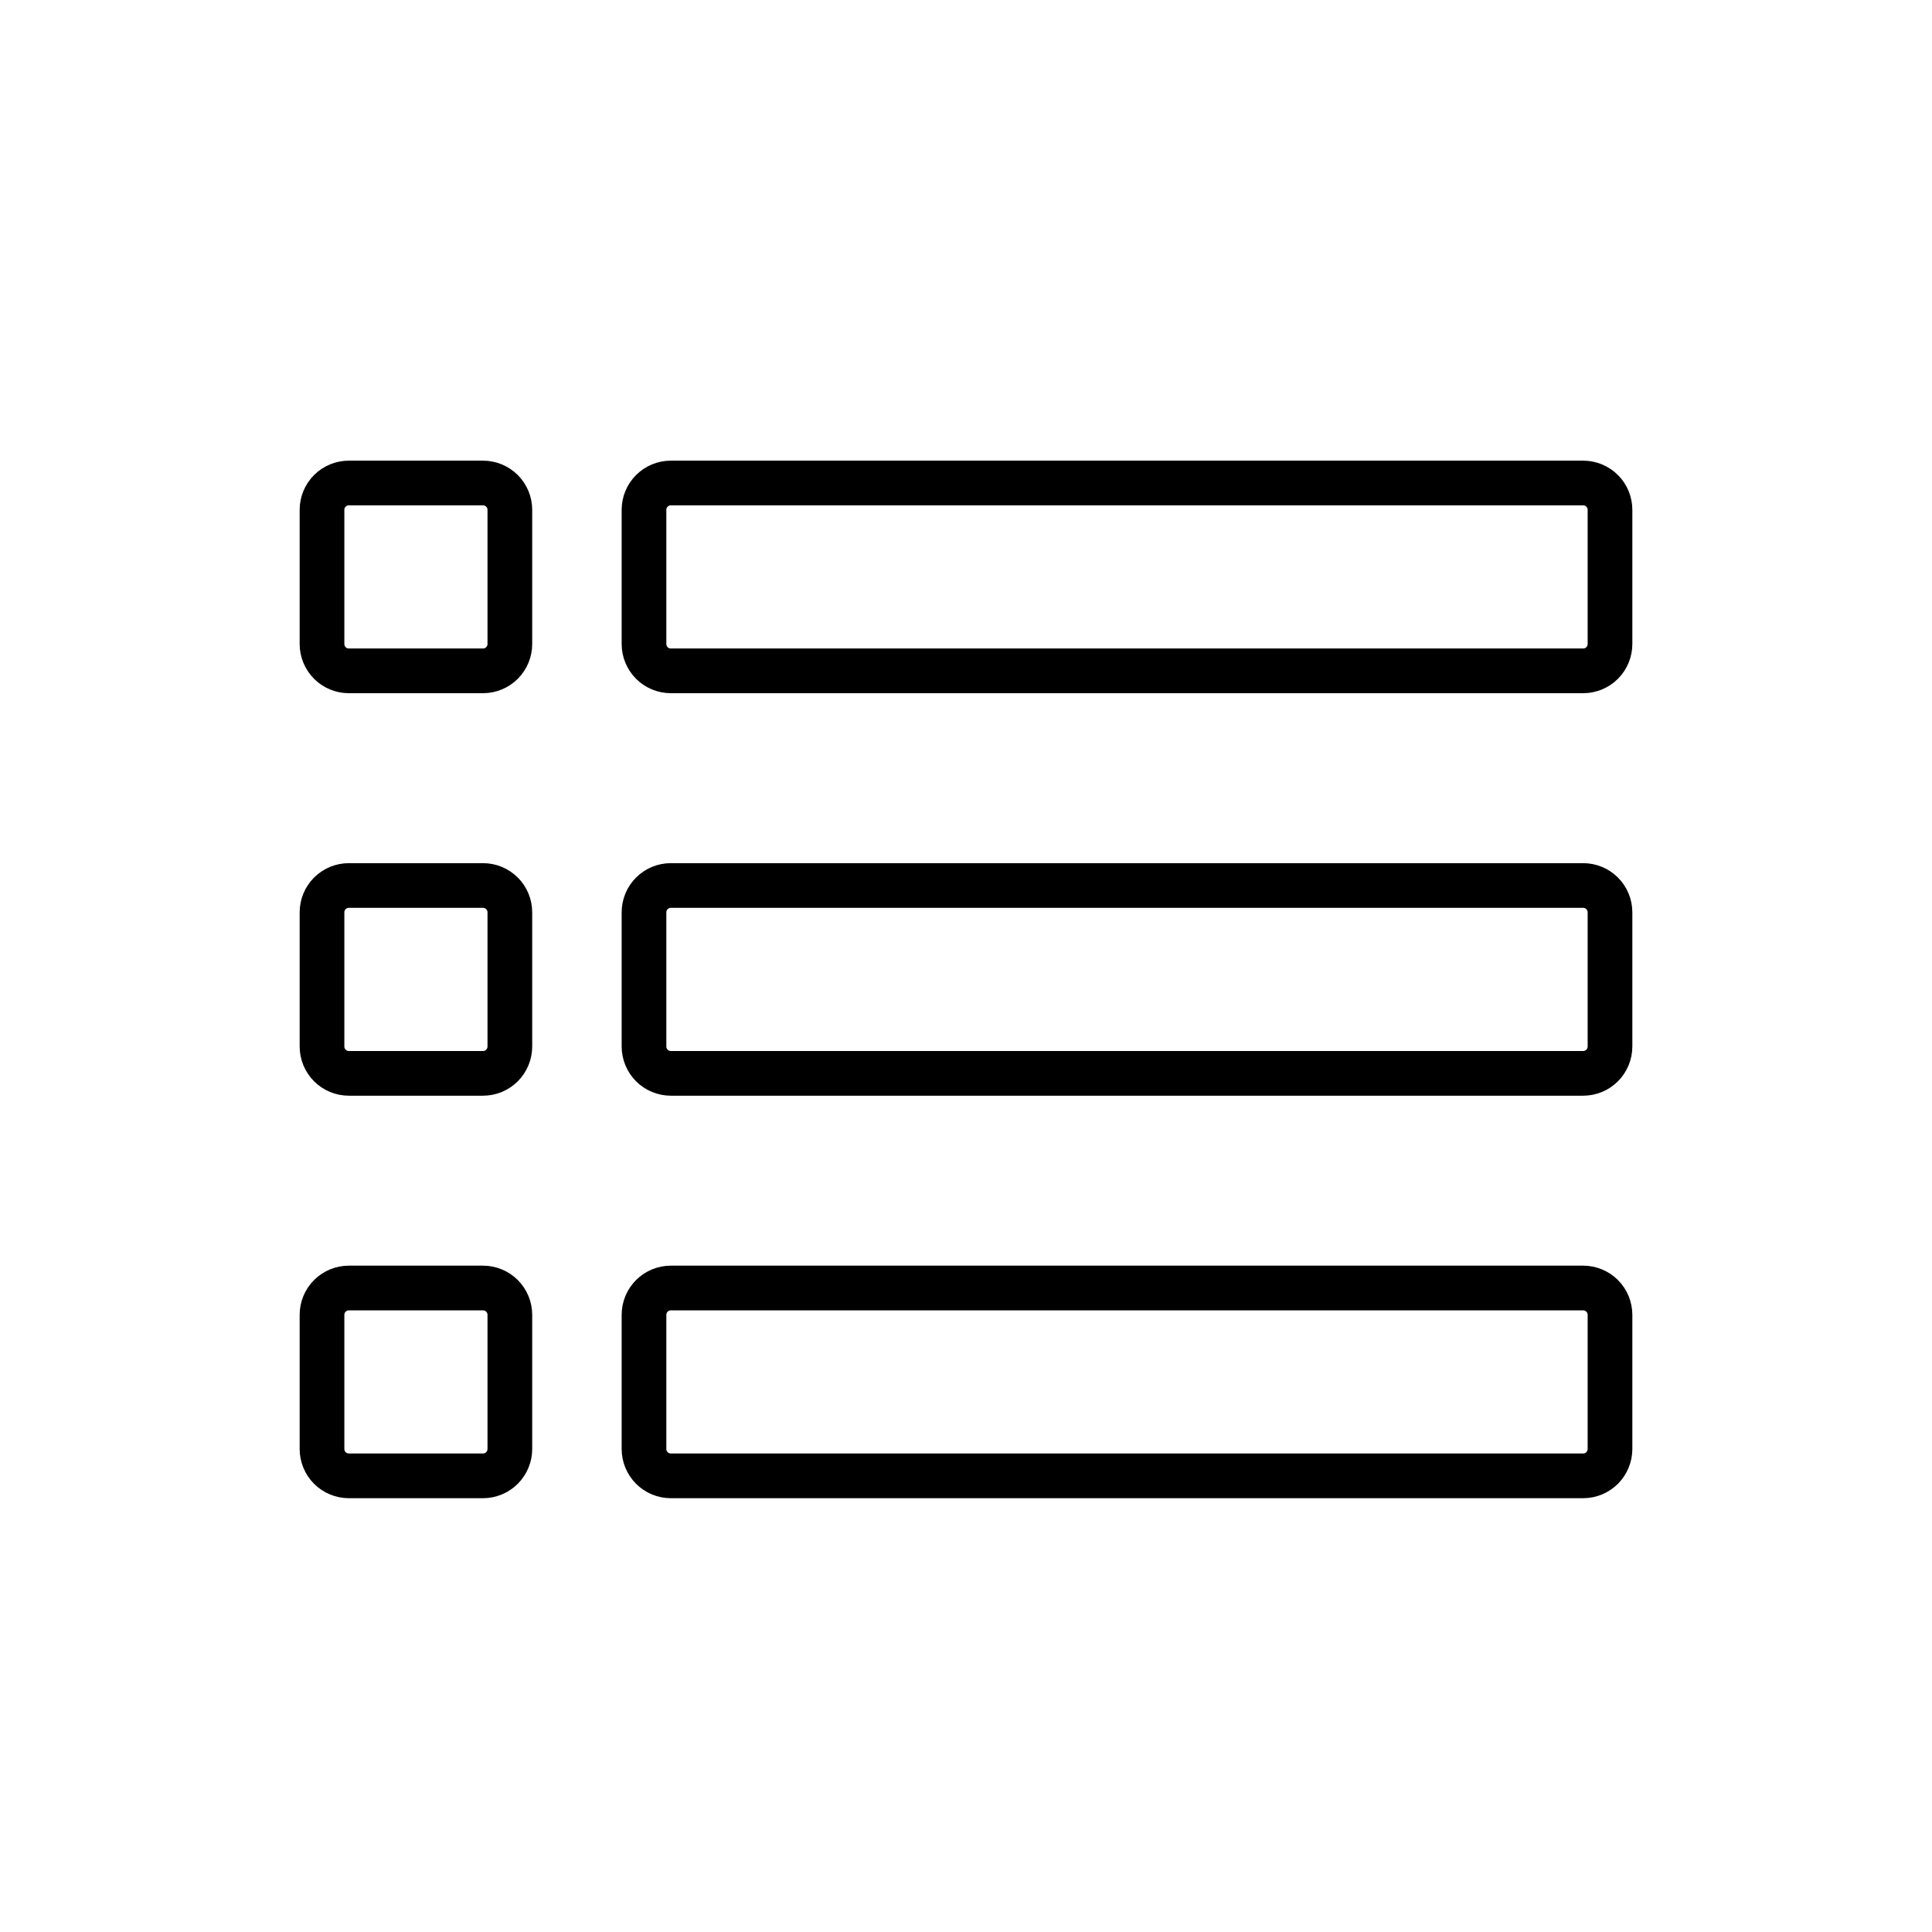 <svg width="30" height="30" viewBox="0 0 30 30" fill="none" xmlns="http://www.w3.org/2000/svg">
<path d="M24.583 10.417H10.417C10.306 10.417 10.2 10.373 10.122 10.295C10.044 10.216 10 10.111 10 10V7.917C10 7.806 10.044 7.7 10.122 7.622C10.2 7.544 10.306 7.5 10.417 7.5H24.583C24.694 7.5 24.8 7.544 24.878 7.622C24.956 7.7 25 7.806 25 7.917V10C25 10.111 24.956 10.216 24.878 10.295C24.8 10.373 24.694 10.417 24.583 10.417ZM24.583 16.667H10.417C10.306 16.667 10.2 16.623 10.122 16.545C10.044 16.466 10 16.36 10 16.25V14.167C10 14.056 10.044 13.95 10.122 13.872C10.2 13.794 10.306 13.75 10.417 13.75H24.583C24.694 13.75 24.8 13.794 24.878 13.872C24.956 13.95 25 14.056 25 14.167V16.25C25 16.36 24.956 16.466 24.878 16.545C24.8 16.623 24.694 16.667 24.583 16.667ZM24.583 22.917H10.417C10.306 22.917 10.2 22.873 10.122 22.795C10.044 22.716 10 22.61 10 22.5V20.417C10 20.306 10.044 20.2 10.122 20.122C10.2 20.044 10.306 20 10.417 20H24.583C24.694 20 24.8 20.044 24.878 20.122C24.956 20.2 25 20.306 25 20.417V22.5C25 22.61 24.956 22.716 24.878 22.795C24.8 22.873 24.694 22.917 24.583 22.917ZM7.5 10.417H5.417C5.306 10.417 5.2 10.373 5.122 10.295C5.044 10.216 5 10.111 5 10V7.917C5 7.806 5.044 7.7 5.122 7.622C5.2 7.544 5.306 7.5 5.417 7.5H7.5C7.611 7.5 7.716 7.544 7.795 7.622C7.873 7.7 7.917 7.806 7.917 7.917V10C7.917 10.111 7.873 10.216 7.795 10.295C7.716 10.373 7.611 10.417 7.5 10.417ZM7.5 16.667H5.417C5.306 16.667 5.2 16.623 5.122 16.545C5.044 16.466 5 16.36 5 16.25V14.167C5 14.056 5.044 13.95 5.122 13.872C5.2 13.794 5.306 13.75 5.417 13.75H7.5C7.611 13.75 7.716 13.794 7.795 13.872C7.873 13.95 7.917 14.056 7.917 14.167V16.25C7.917 16.36 7.873 16.466 7.795 16.545C7.716 16.623 7.611 16.667 7.5 16.667ZM7.5 22.917H5.417C5.306 22.917 5.2 22.873 5.122 22.795C5.044 22.716 5 22.61 5 22.5V20.417C5 20.306 5.044 20.2 5.122 20.122C5.2 20.044 5.306 20 5.417 20H7.5C7.611 20 7.716 20.044 7.795 20.122C7.873 20.2 7.917 20.306 7.917 20.417V22.5C7.917 22.61 7.873 22.716 7.795 22.795C7.716 22.873 7.611 22.917 7.5 22.917Z" stroke="black" stroke-width="0.694" stroke-miterlimit="10" stroke-linecap="round" stroke-linejoin="round"/>
</svg>
